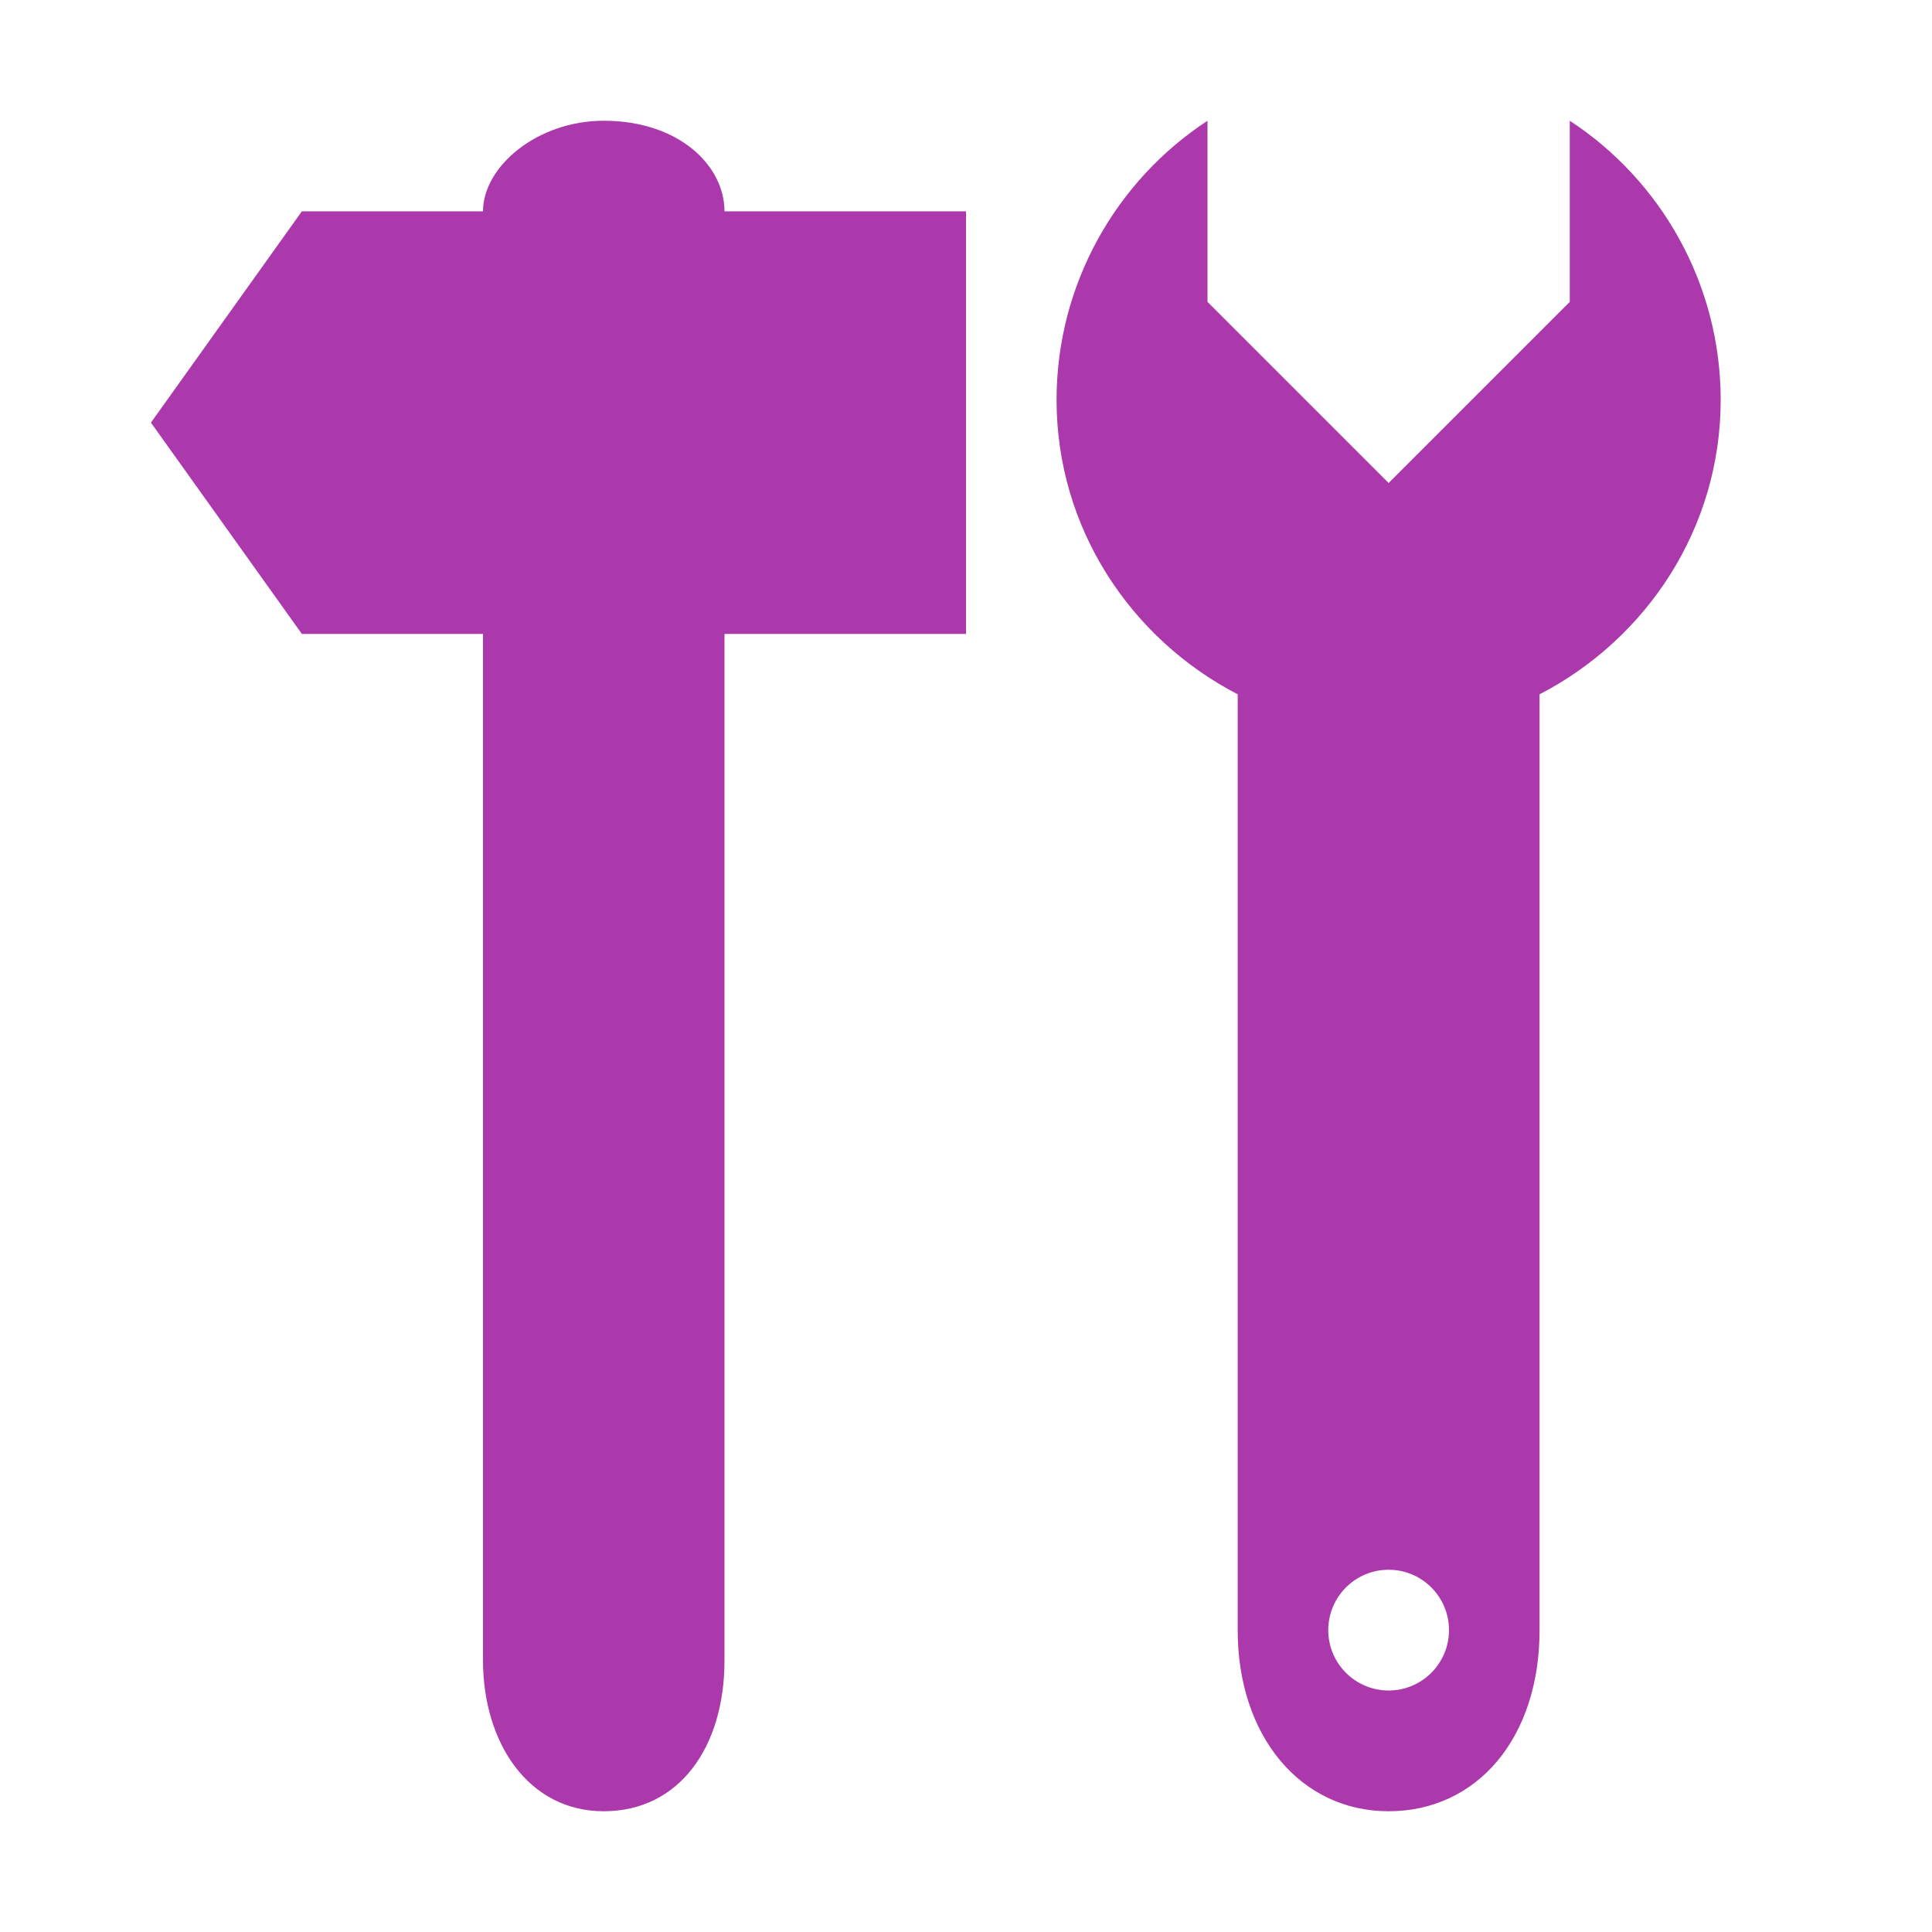 <?xml version="1.0" encoding="UTF-8"?>
<svg version="1.1" viewBox="0 0 16 16" xmlns="http://www.w3.org/2000/svg" xmlns:cc="http://creativecommons.org/ns#" xmlns:dc="http://purl.org/dc/elements/1.1/" xmlns:rdf="http://www.w3.org/1999/02/22-rdf-syntax-ns#">
<rect width="16" height="16" fill="none" visibility="hidden"/>
<path transform="translate(1,1)" d="m9 0c-0.751 0.491-1.25 1.348-1.25 2.312 0 1.064 0.616 1.98 1.5 2.438v7.75c0 0.878 0.521 1.5 1.25 1.5s1.25-0.603 1.25-1.5v-7.75c0.884-0.457 1.5-1.373 1.5-2.438 0-0.964-0.499-1.822-1.25-2.312v1.5l-1.5 1.5-1.5-1.5v-1.5zm-5 0c-0.552 0-1 0.38-1 0.75h-1.5l-1.25 1.75 1.25 1.75h1.5v8.5c0 0.685 0.377 1.25 1 1.25s1-0.528 1-1.25v-8.5h2v-3.5h-2c0-0.378-0.377-0.75-1-0.75zm6.5 12c0.276 0 0.5 0.224 0.5 0.5s-0.224 0.5-0.5 0.5-0.5-0.224-0.5-0.5 0.224-0.5 0.5-0.5z" fill="#ac39ac"/>
</svg>
